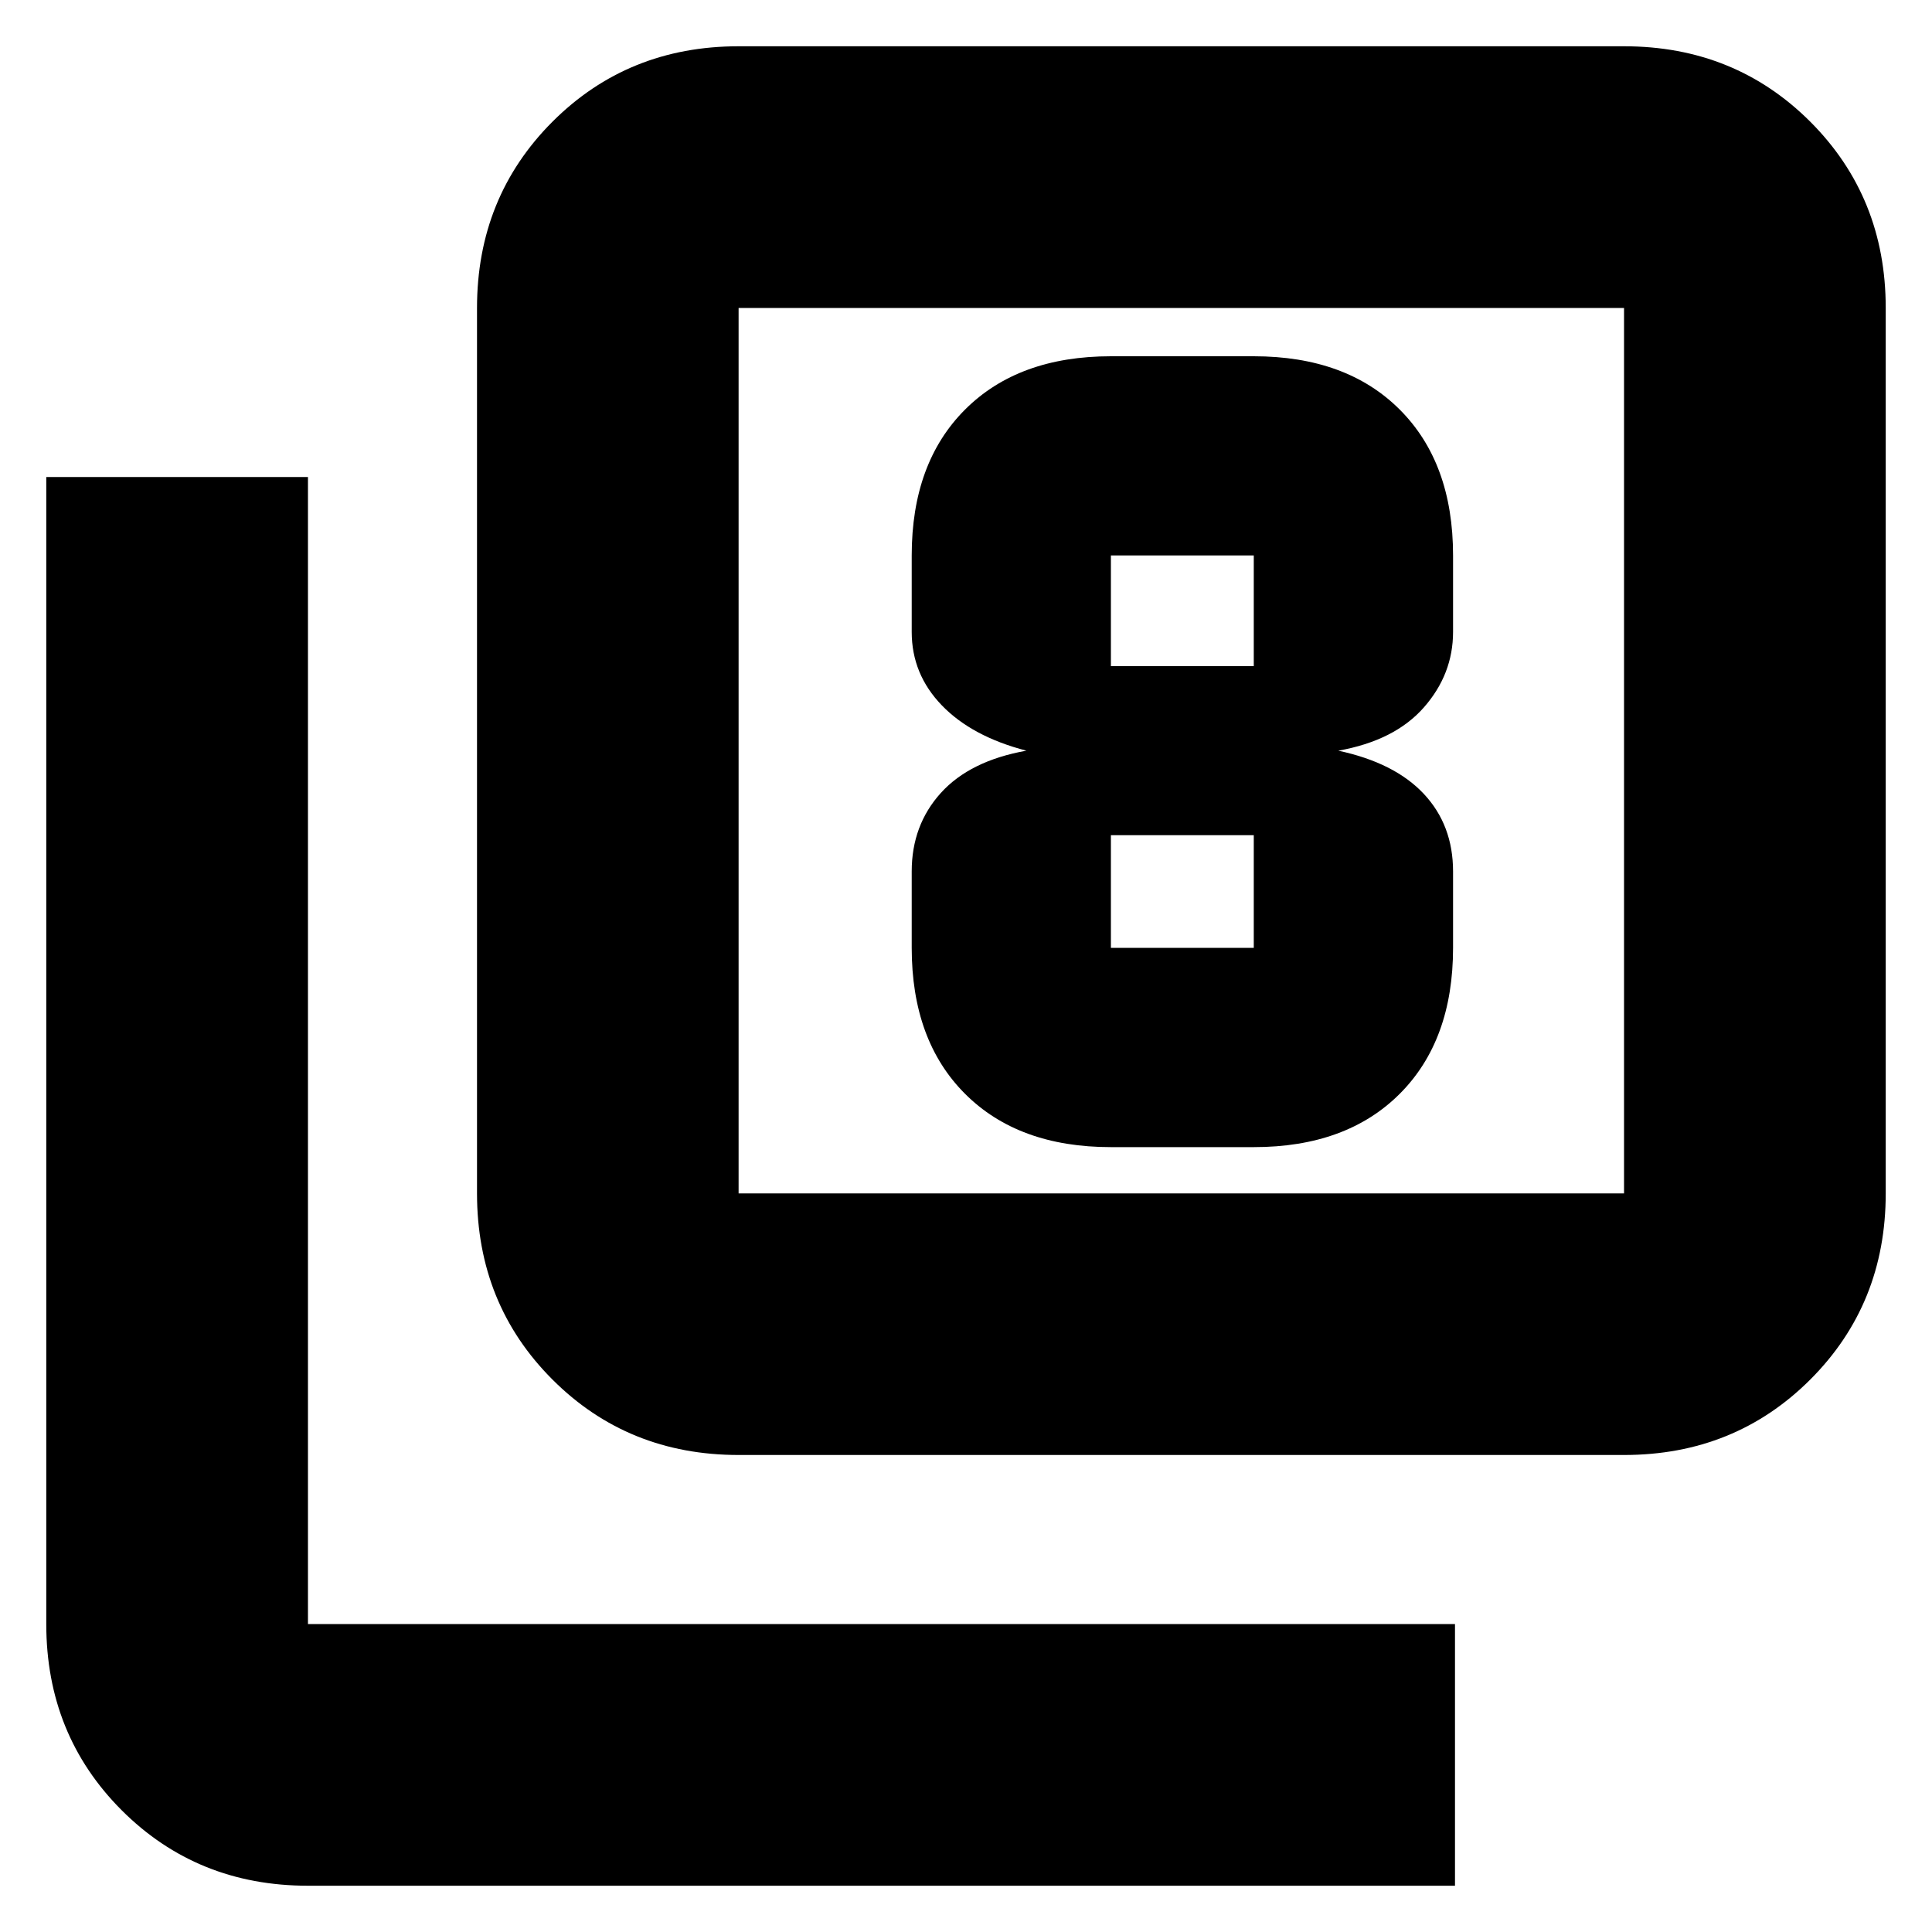 <svg xmlns="http://www.w3.org/2000/svg" height="20" width="20"><path d="M11.5 11.875H12.979Q13.938 11.875 14.49 11.323Q15.042 10.771 15.042 9.812V9.021Q15.042 8.542 14.74 8.219Q14.438 7.896 13.854 7.771Q14.438 7.667 14.74 7.323Q15.042 6.979 15.042 6.542V5.75Q15.042 4.792 14.49 4.24Q13.938 3.688 12.979 3.688H11.5Q10.542 3.688 9.99 4.24Q9.438 4.792 9.438 5.75V6.542Q9.438 6.979 9.75 7.302Q10.062 7.625 10.625 7.771Q10.042 7.875 9.74 8.208Q9.438 8.542 9.438 9.021V9.812Q9.438 10.771 9.99 11.323Q10.542 11.875 11.5 11.875ZM11.5 5.75H12.979Q12.979 5.75 12.979 5.75Q12.979 5.75 12.979 5.75V6.896Q12.979 6.896 12.979 6.896Q12.979 6.896 12.979 6.896H11.5Q11.5 6.896 11.5 6.896Q11.5 6.896 11.5 6.896V5.75Q11.5 5.75 11.5 5.75Q11.5 5.75 11.5 5.75ZM11.5 9.812Q11.5 9.812 11.5 9.812Q11.5 9.812 11.5 9.812V8.646Q11.5 8.646 11.5 8.646Q11.5 8.646 11.5 8.646H12.979Q12.979 8.646 12.979 8.646Q12.979 8.646 12.979 8.646V9.812Q12.979 9.812 12.979 9.812Q12.979 9.812 12.979 9.812ZM7.646 15.062Q6.5 15.062 5.719 14.281Q4.938 13.5 4.938 12.354V3.188Q4.938 2.042 5.719 1.26Q6.5 0.479 7.646 0.479H16.812Q17.958 0.479 18.74 1.26Q19.521 2.042 19.521 3.188V12.354Q19.521 13.5 18.74 14.281Q17.958 15.062 16.812 15.062ZM7.646 12.354H16.812Q16.812 12.354 16.812 12.354Q16.812 12.354 16.812 12.354V3.188Q16.812 3.188 16.812 3.188Q16.812 3.188 16.812 3.188H7.646Q7.646 3.188 7.646 3.188Q7.646 3.188 7.646 3.188V12.354Q7.646 12.354 7.646 12.354Q7.646 12.354 7.646 12.354ZM3.188 19.521Q2.042 19.521 1.26 18.74Q0.479 17.958 0.479 16.812V4.938H3.188V16.812Q3.188 16.812 3.188 16.812Q3.188 16.812 3.188 16.812H15.062V19.521ZM7.646 3.188Q7.646 3.188 7.646 3.188Q7.646 3.188 7.646 3.188V12.354Q7.646 12.354 7.646 12.354Q7.646 12.354 7.646 12.354Q7.646 12.354 7.646 12.354Q7.646 12.354 7.646 12.354V3.188Q7.646 3.188 7.646 3.188Q7.646 3.188 7.646 3.188Z"/></svg>